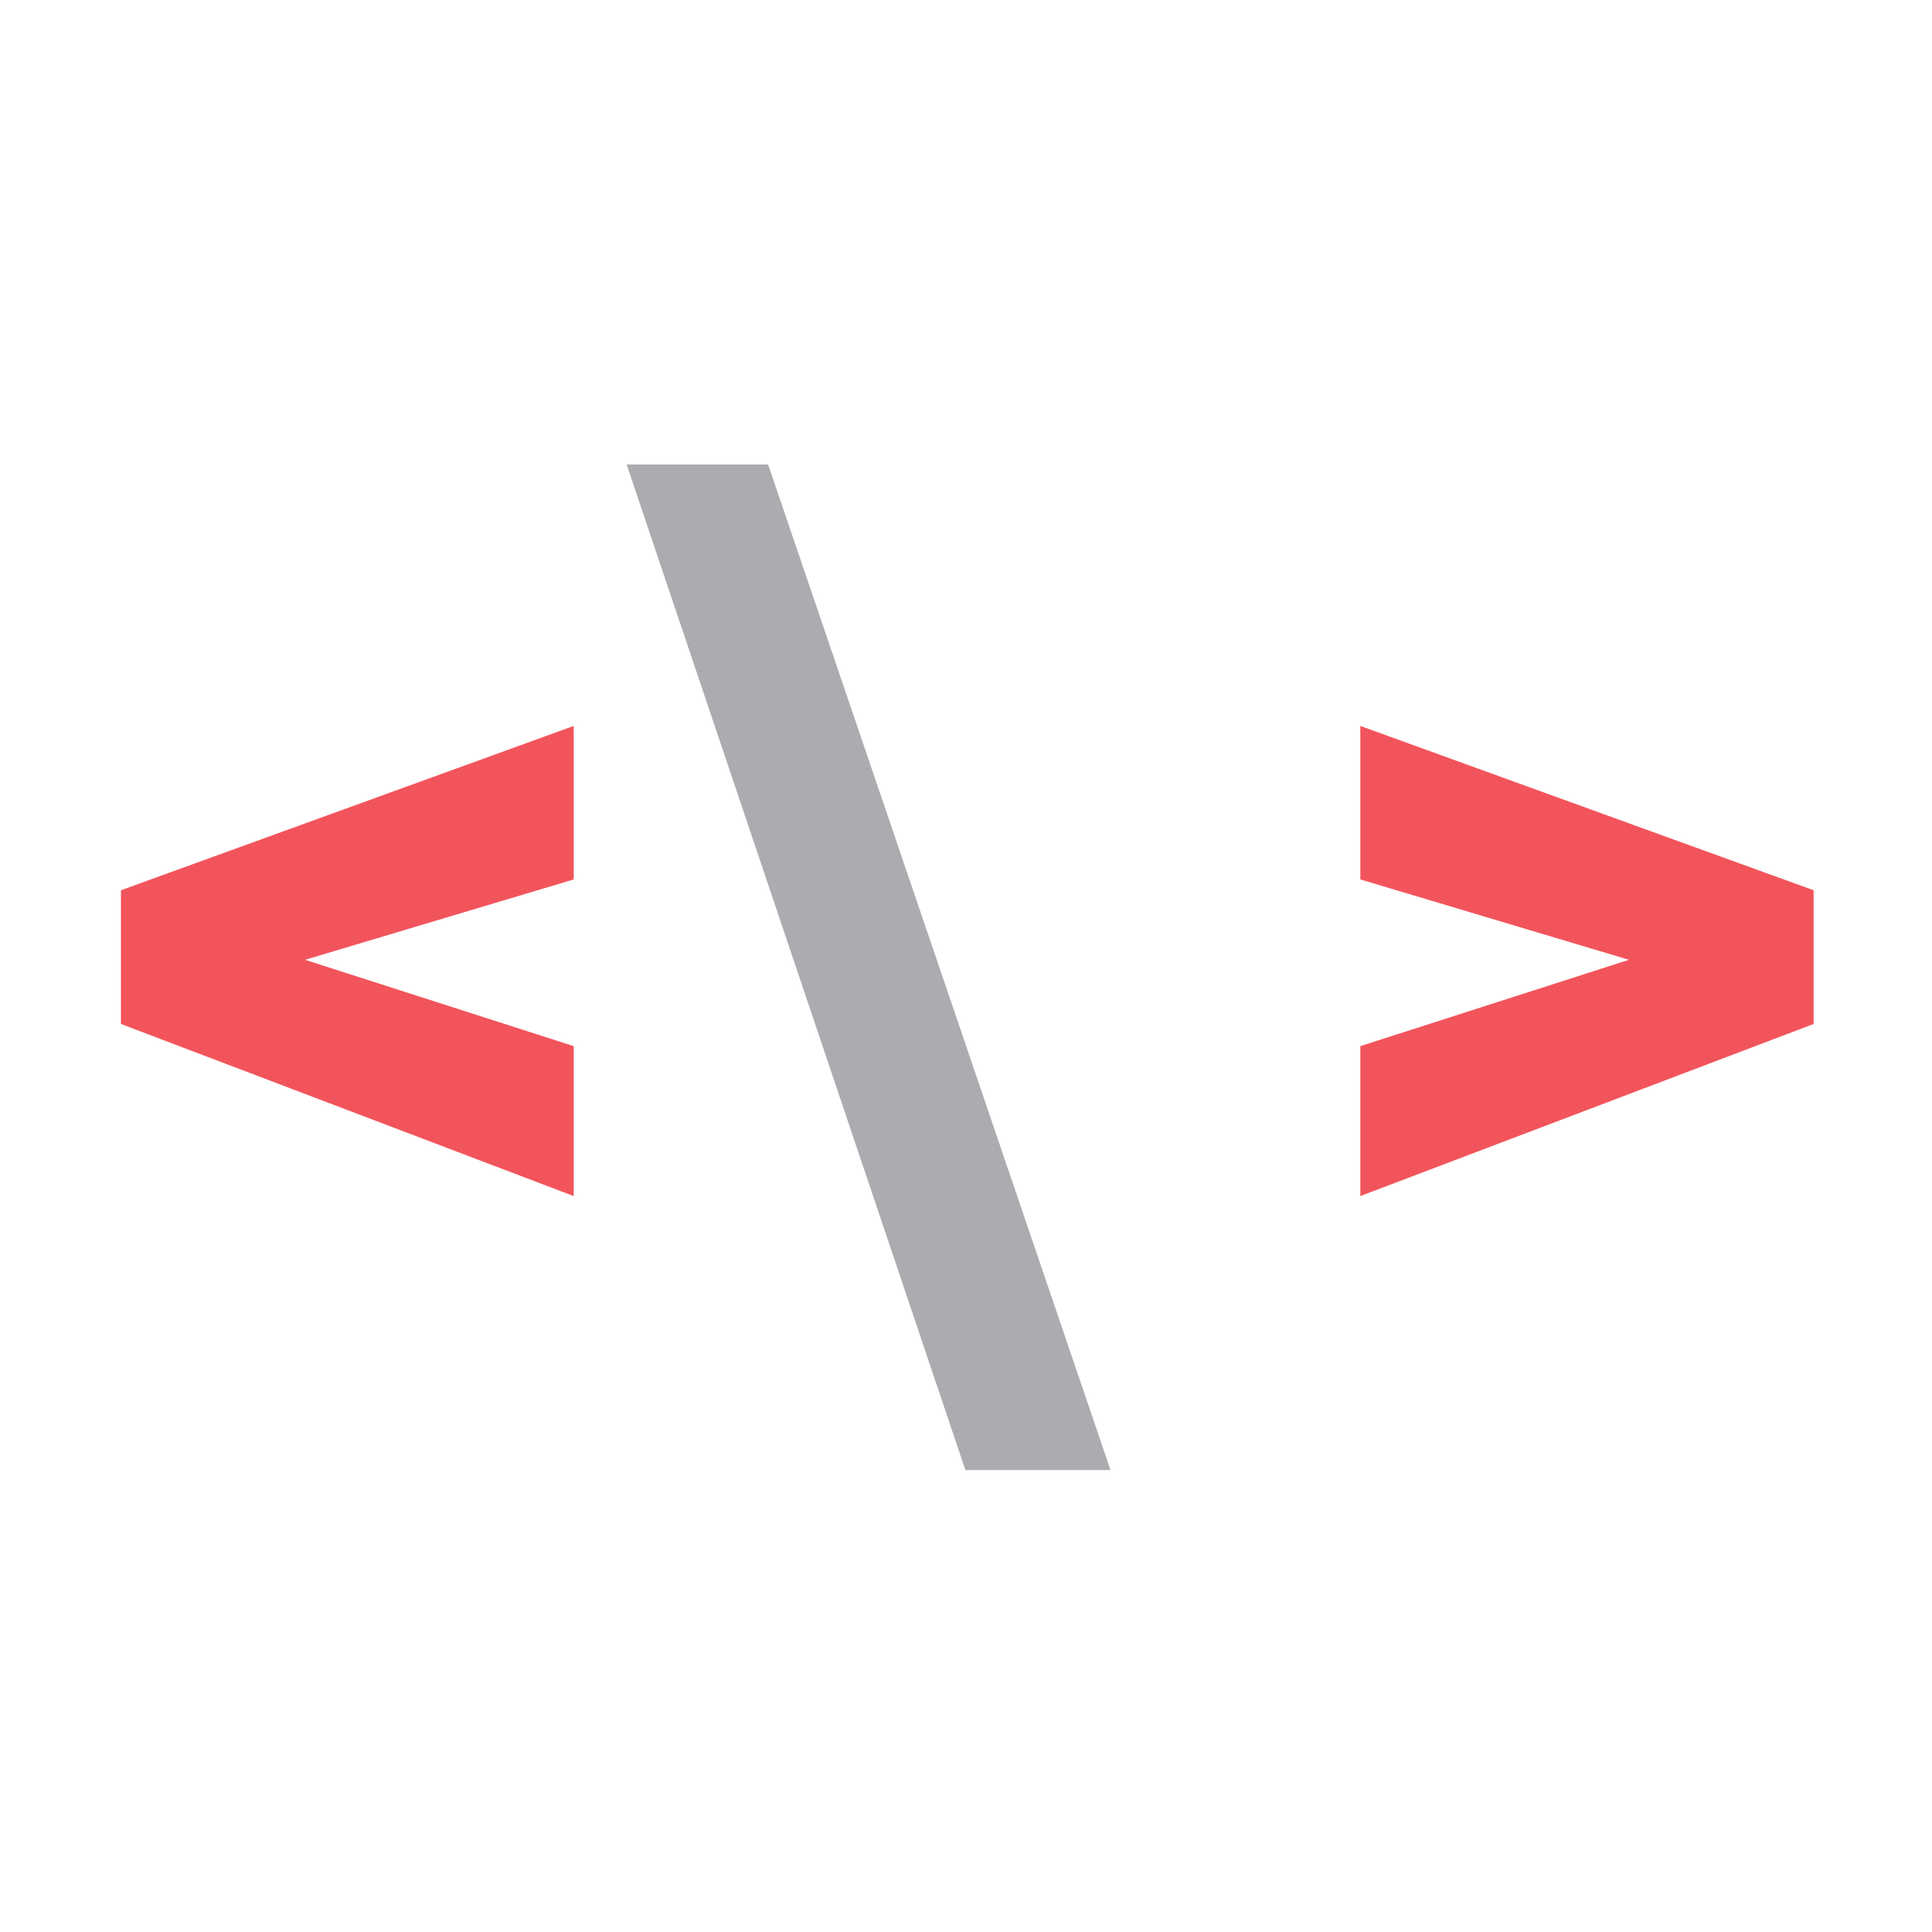 <?xml version="1.0" encoding="UTF-8" standalone="no"?>
<!DOCTYPE svg PUBLIC "-//W3C//DTD SVG 1.1//EN" "http://www.w3.org/Graphics/SVG/1.1/DTD/svg11.dtd">
<svg width="100%" height="100%" viewBox="0 0 32 32" version="1.1" xmlns="http://www.w3.org/2000/svg" xmlns:xlink="http://www.w3.org/1999/xlink" xml:space="preserve" xmlns:serif="http://www.serif.com/" style="fill-rule:evenodd;clip-rule:evenodd;stroke-linejoin:round;stroke-miterlimit:2;">
    <g transform="matrix(1,0,0,1,0,-40)">
        <g id="dark-components-CodeComponent" serif:id="dark/components/CodeComponent" transform="matrix(0.452,0,0,0.452,0,40)">
            <rect x="0" y="0" width="70.872" height="70.866" style="fill:none;"/>
            <g id="Code-Component" serif:id="Code Component" transform="matrix(1.25,0,0,1.25,-8.87,-9.93)">
                <path d="M10.642,34.042L23.914,29.225L23.914,33.725L16.039,36.081L23.914,38.612L23.914,43.007L10.642,37.962L10.642,34.042Z" style="fill:rgb(242,84,91);fill-rule:nonzero;"/>
                <path d="M25.466,21.561L29.614,21.561L39.651,51.04L35.397,51.04L25.466,21.561Z" style="fill:rgb(172,172,176);fill-rule:nonzero;"/>
                <path d="M60.263,37.962L46.974,43.007L46.974,38.612L54.849,36.081L46.974,33.725L46.974,29.225L60.263,34.042L60.263,37.962Z" style="fill:rgb(242,84,91);fill-rule:nonzero;"/>
            </g>
        </g>
    </g>
</svg>
